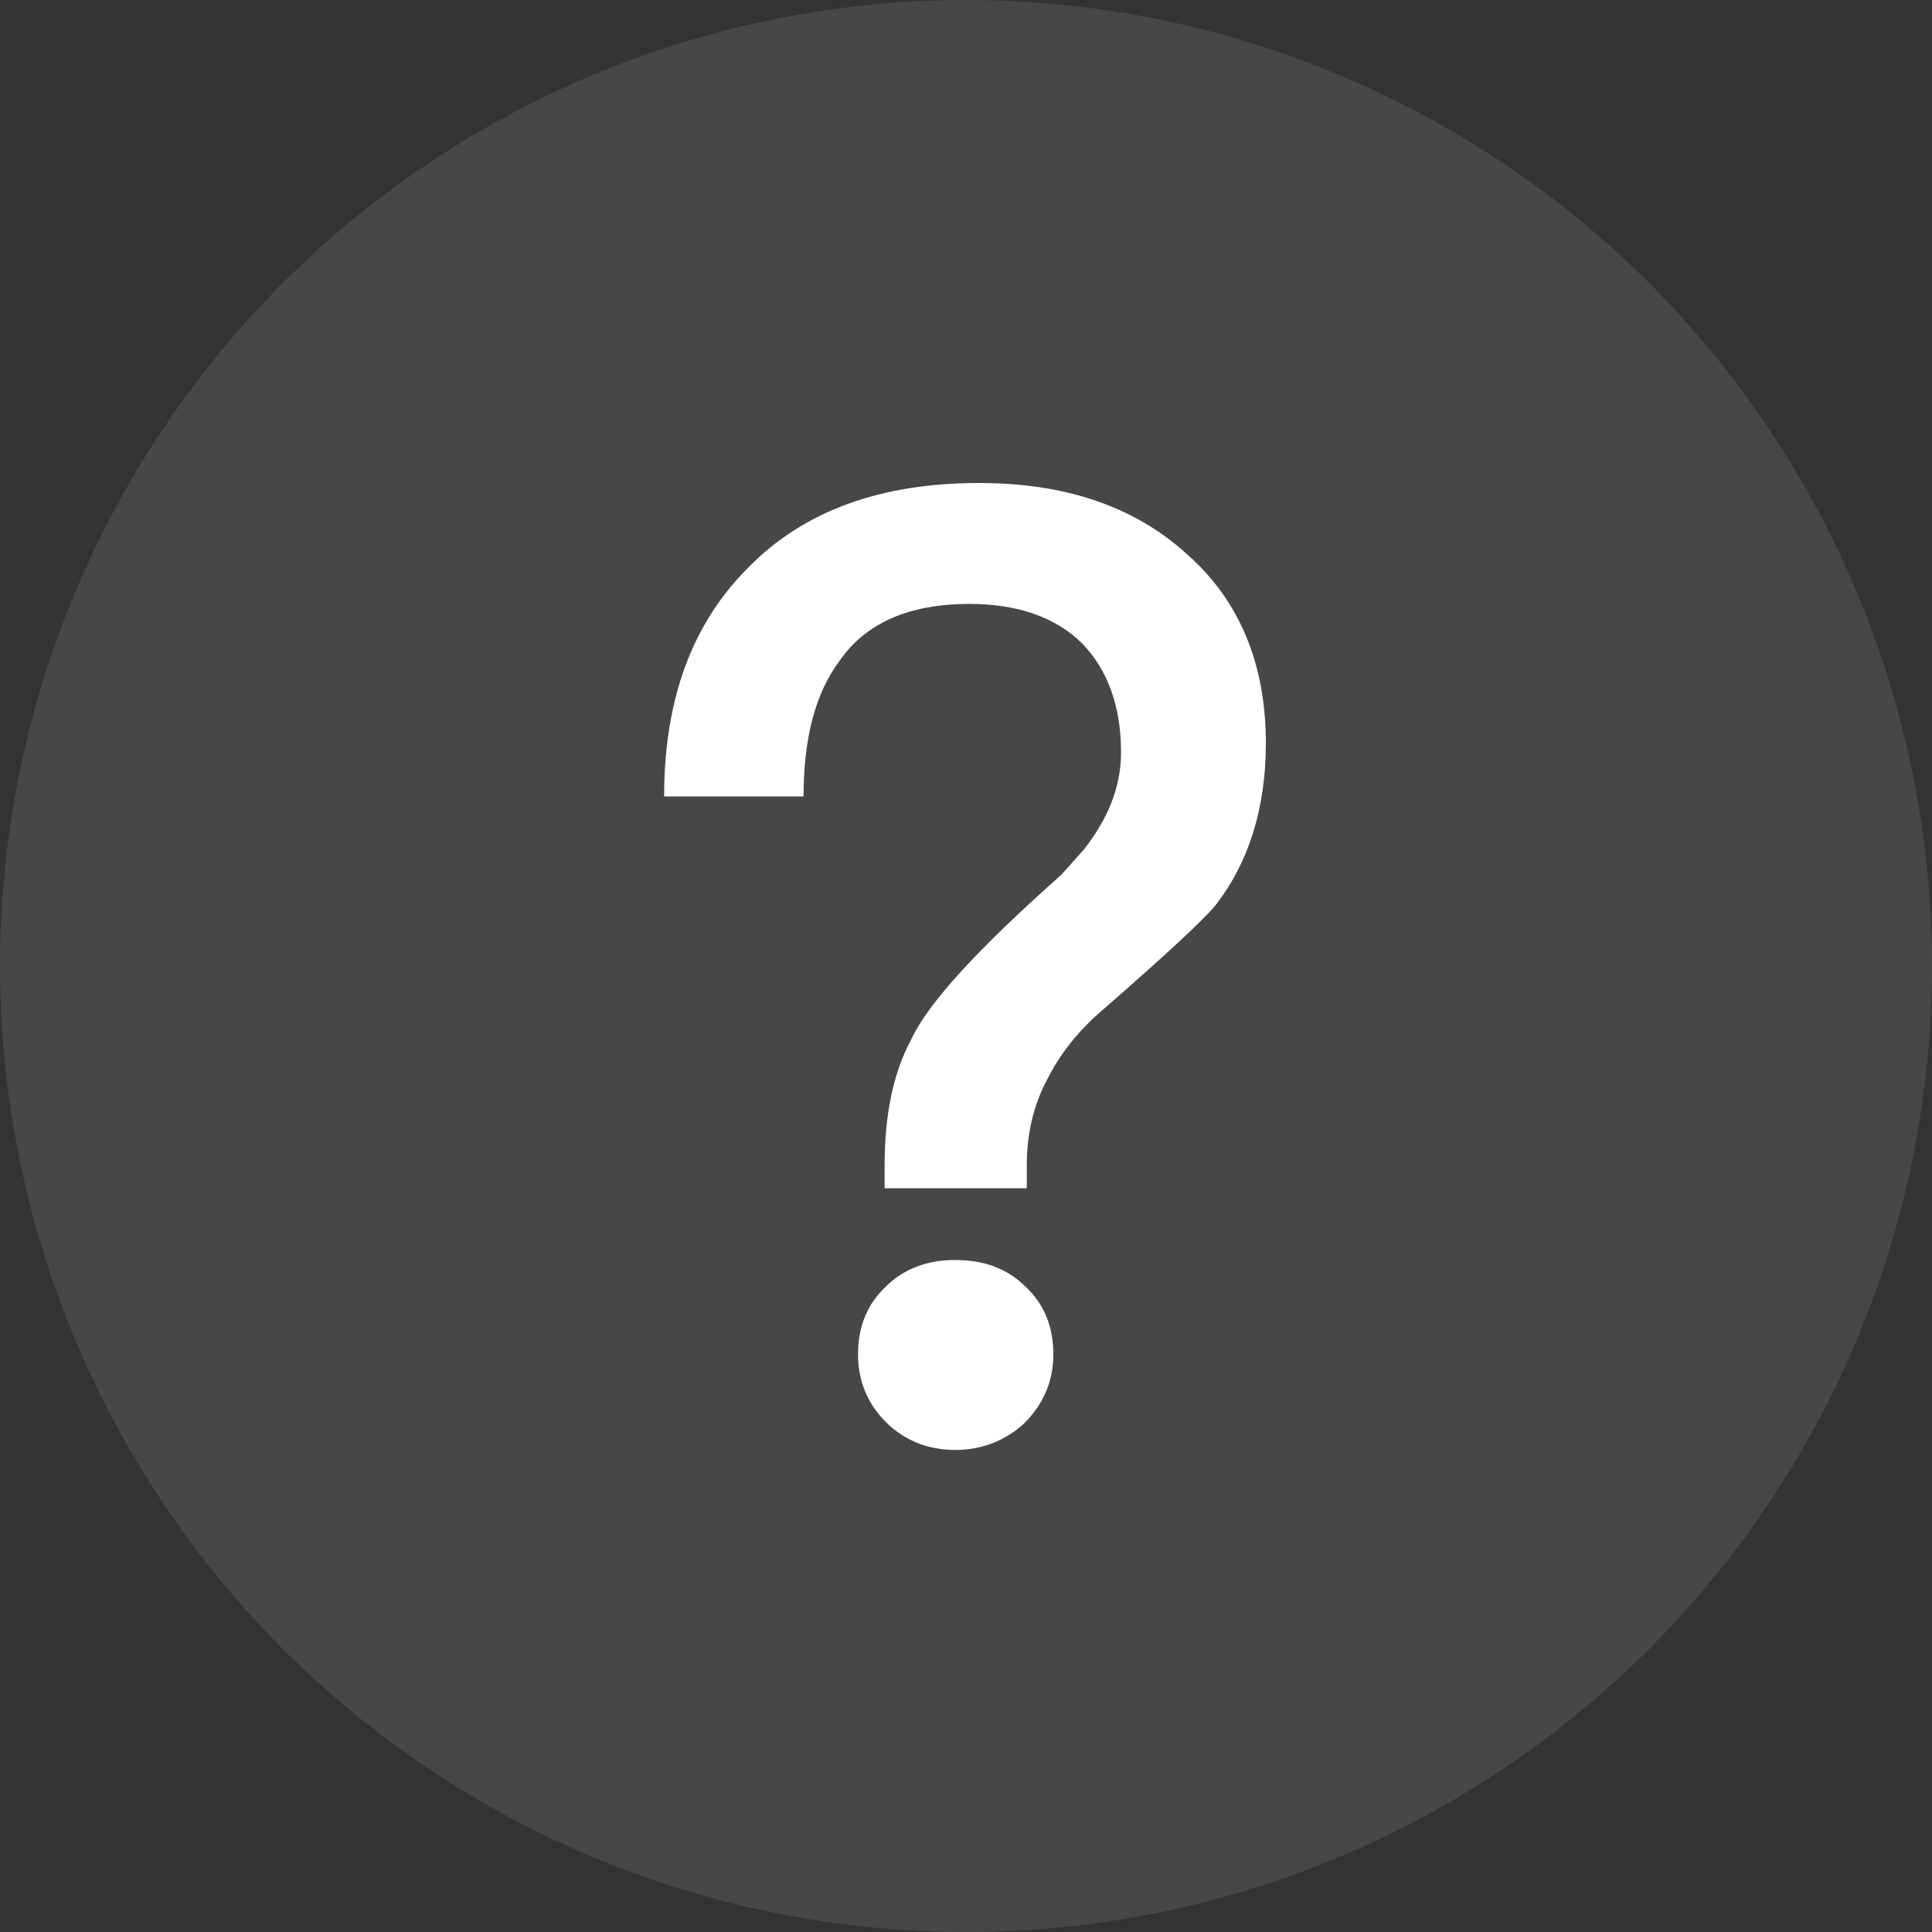 <?xml version="1.0" encoding="UTF-8"?>
<svg width="24px" height="24px" viewBox="0 0 24 24" version="1.1" xmlns="http://www.w3.org/2000/svg" xmlns:xlink="http://www.w3.org/1999/xlink">
    <rect x="0" y="0" width="24" height="24" fill="#333333" stroke="none"/>
    <!-- Generator: Sketch 64 (93537) - https://sketch.com -->
    <title>问icon</title>
    <desc>Created with Sketch.</desc>
    <g id="202004_new" stroke="none" stroke-width="1" fill="none" fill-rule="evenodd">
        <g id="键盘录入" transform="translate(-1312, -259)" fill="#FFFFFF">
            <g id="编组-6" transform="translate(1298.5, 248.5)">
                <g id="编组-5" transform="translate(0.5, 3.5)">
                    <g id="问icon" transform="translate(13, 7)">
                        <g>
                            <circle id="Oval-Copy-2" opacity="0.1" cx="12" cy="12" r="12"></circle>
                            <path d="M12.161,6 C10.94,6 9.982,6.346 9.29,7.056 C8.597,7.749 8.25,8.69 8.25,9.894 L9.982,9.894 C9.982,9.168 10.131,8.607 10.428,8.211 C10.758,7.732 11.303,7.502 12.045,7.502 C12.639,7.502 13.117,7.667 13.447,7.997 C13.761,8.326 13.926,8.772 13.926,9.35 C13.926,9.778 13.761,10.175 13.464,10.554 L13.184,10.867 C12.161,11.775 11.534,12.451 11.319,12.914 C11.088,13.342 10.989,13.87 10.989,14.481 L10.989,14.761 L12.755,14.761 L12.755,14.481 C12.755,14.085 12.837,13.722 13.018,13.392 C13.167,13.095 13.398,12.798 13.711,12.534 C14.487,11.857 14.949,11.428 15.098,11.247 C15.51,10.719 15.725,10.043 15.725,9.234 C15.725,8.244 15.395,7.452 14.735,6.875 C14.075,6.28 13.216,6 12.161,6 Z M11.864,15.652 C11.534,15.652 11.236,15.752 11.005,15.982 C10.774,16.197 10.659,16.477 10.659,16.824 C10.659,17.154 10.774,17.434 11.005,17.666 C11.236,17.896 11.534,18.012 11.864,18.012 C12.194,18.012 12.491,17.896 12.722,17.682 C12.953,17.451 13.085,17.171 13.085,16.824 C13.085,16.477 12.969,16.197 12.738,15.982 C12.507,15.752 12.21,15.652 11.864,15.652 Z" id="？"></path>
                        </g>
                    </g>
                </g>
            </g>
        </g>
    </g>
</svg>